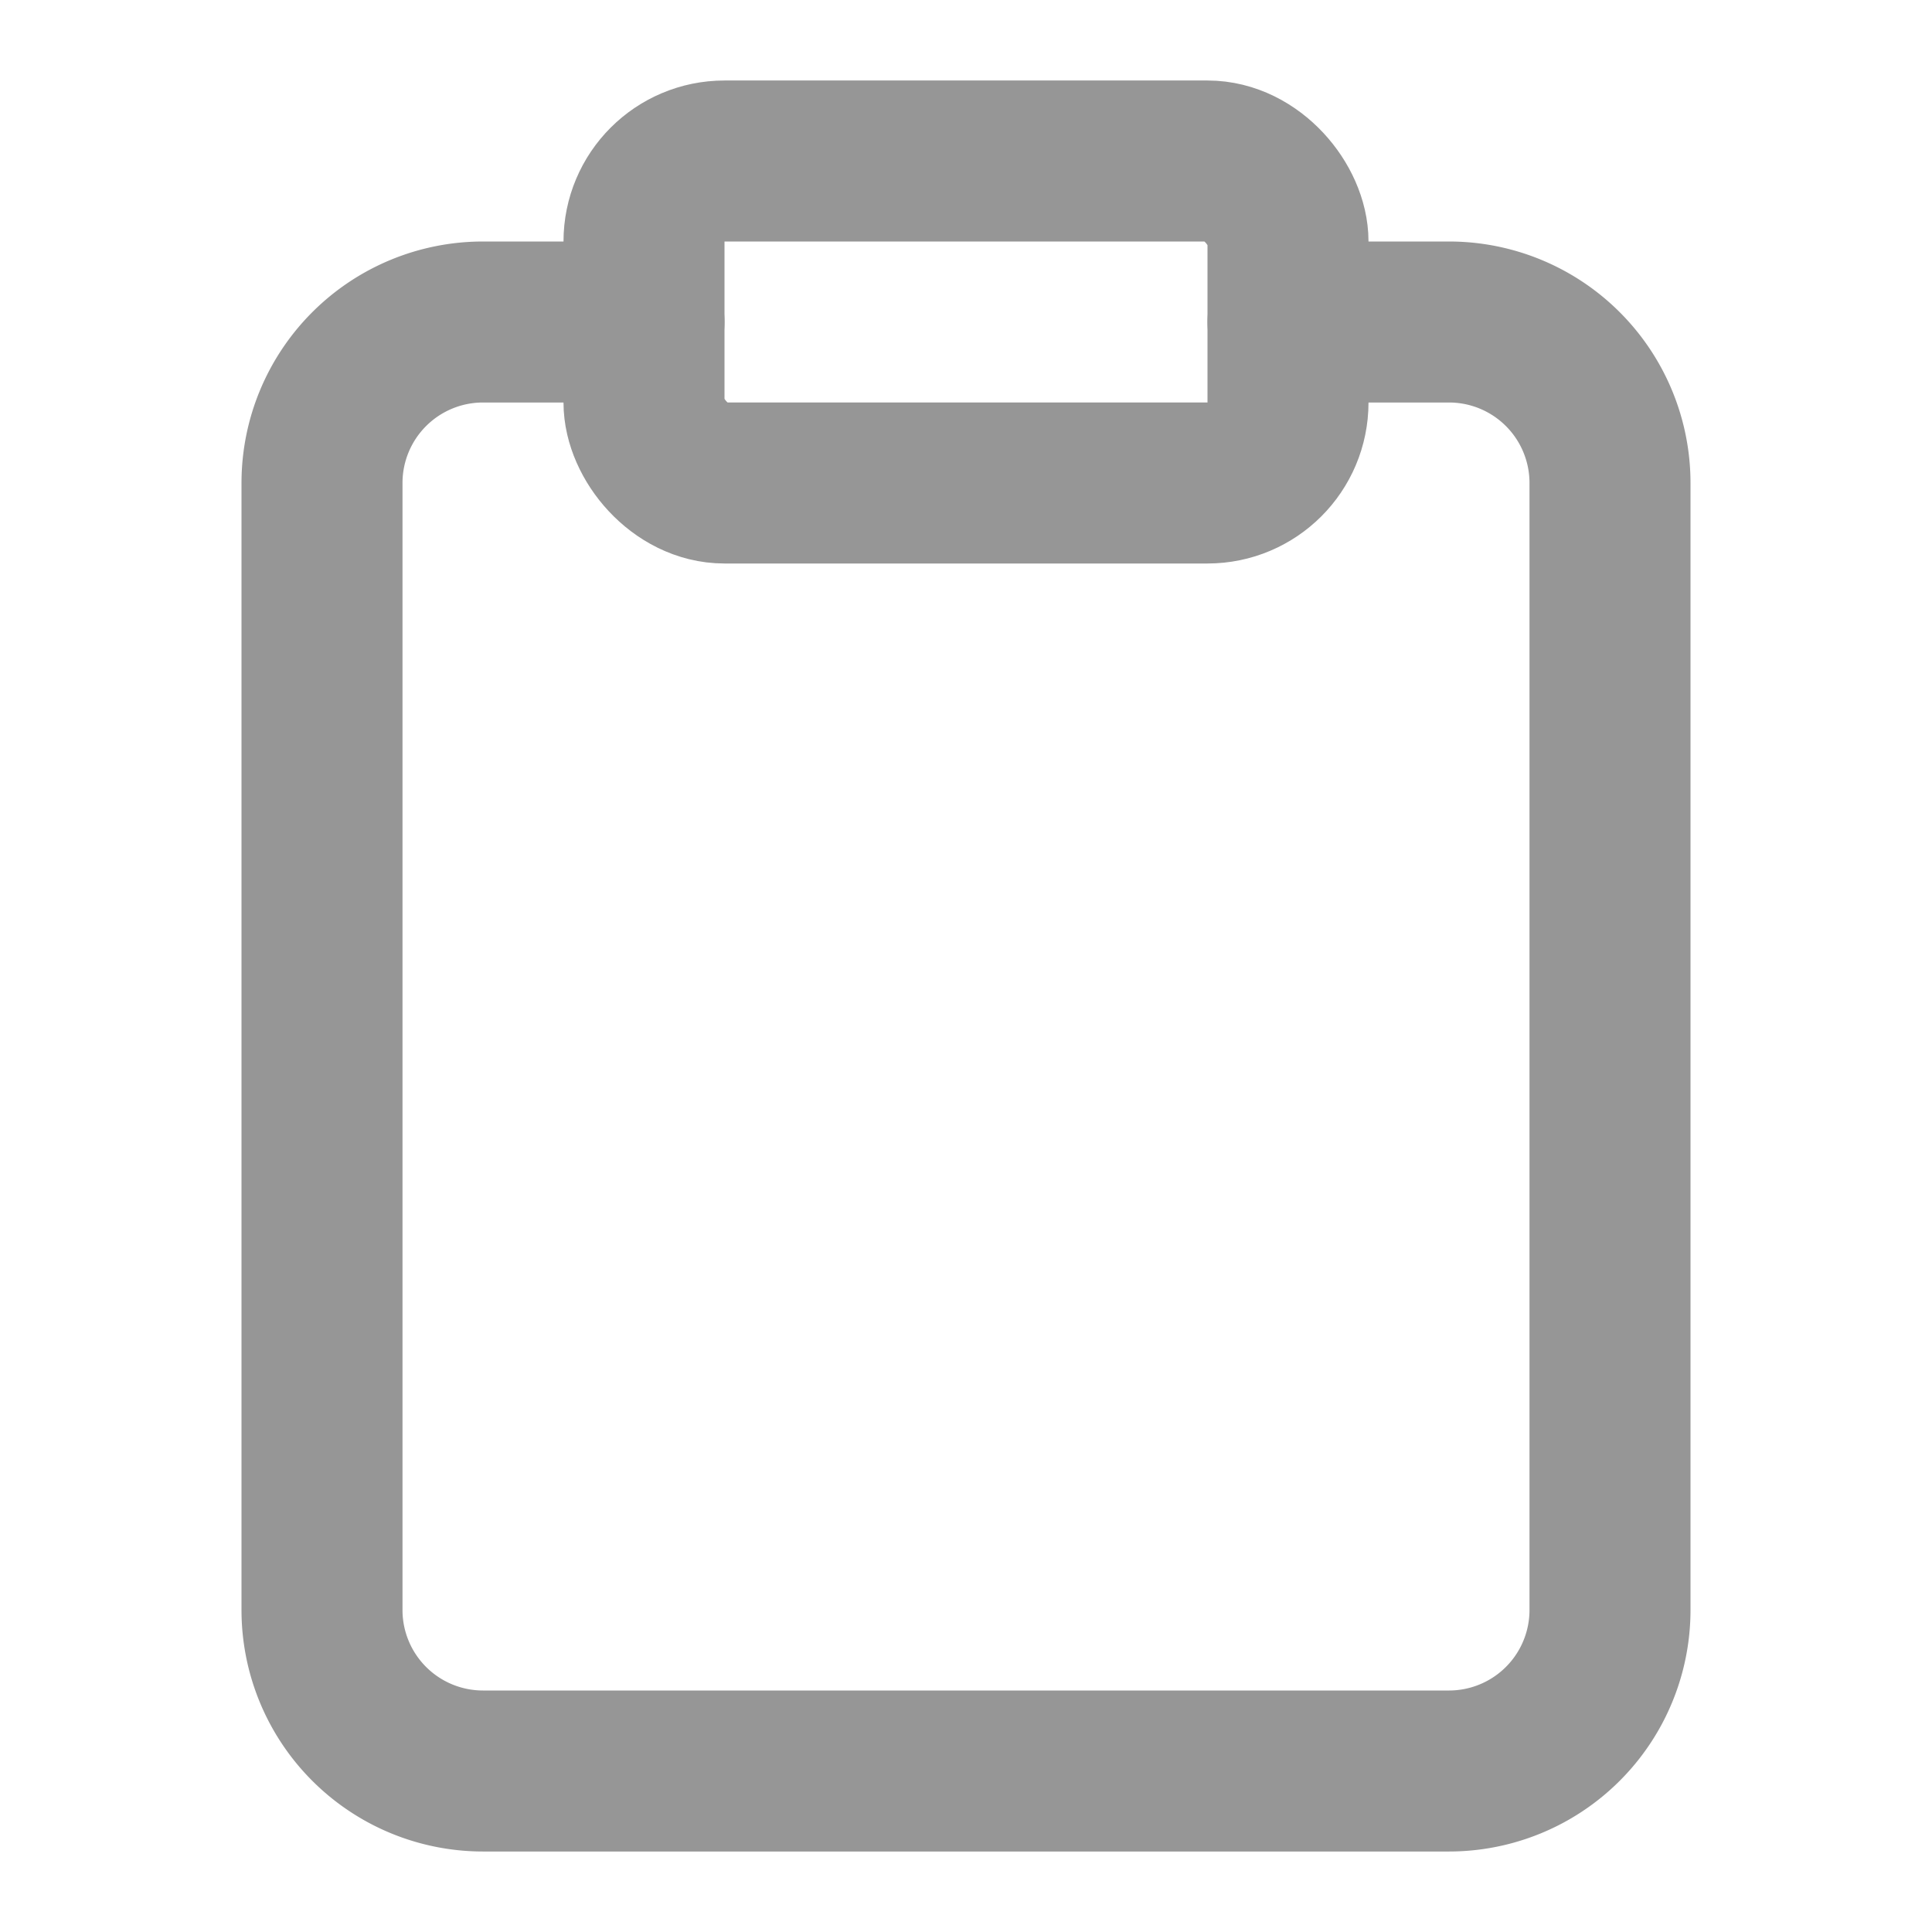 <svg xmlns="http://www.w3.org/2000/svg" width="24" height="24" viewBox="0 0 24 24" fill="none" stroke="#969696" stroke-width="2" stroke-linecap="round" stroke-linejoin="round">
    <path d="M16 4h2a2 2 0 0 1 2 2v14a2 2 0 0 1-2 2H6a2 2 0 0 1-2-2V6a2 2 0 0 1 2-2h2"></path>
    <rect x="8" y="2" width="8" height="4" rx="1" ry="1"></rect>
</svg>